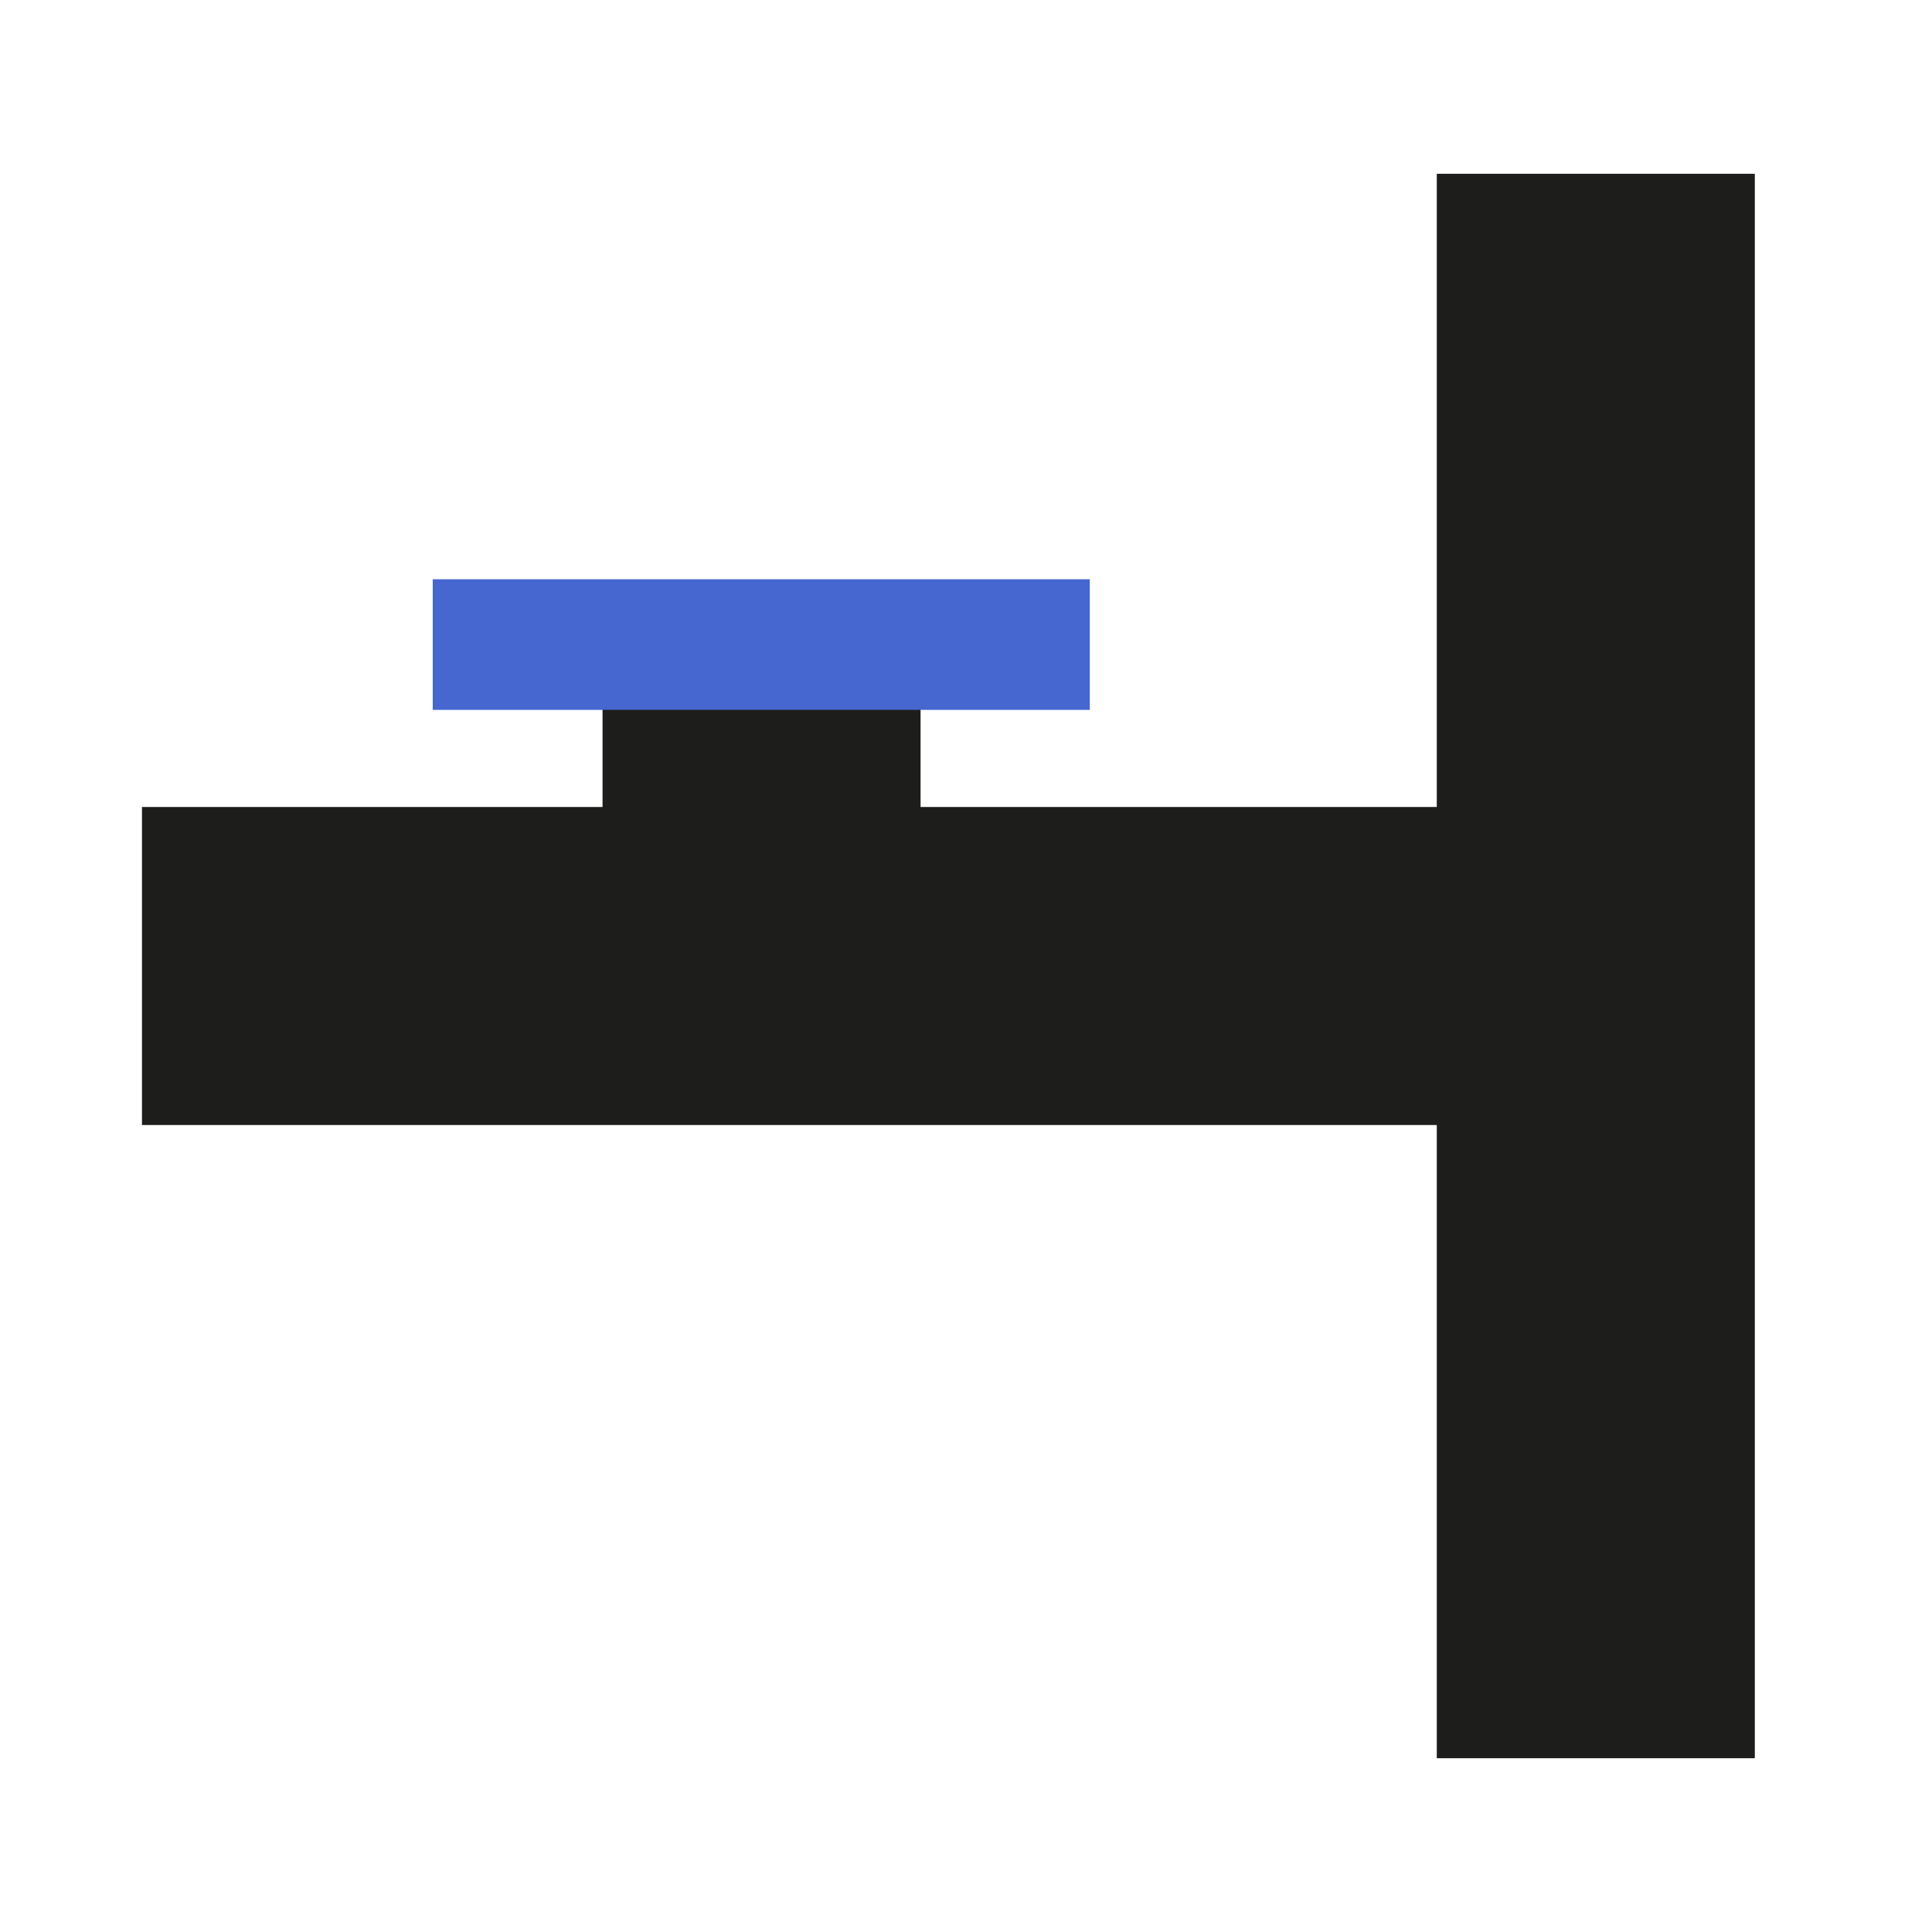 <?xml version="1.0" encoding="utf-8"?>
<!-- Generator: Adobe Illustrator 22.0.1, SVG Export Plug-In . SVG Version: 6.00 Build 0)  -->
<svg version="1.1" id="Ebene_1" xmlns="http://www.w3.org/2000/svg" xmlns:xlink="http://www.w3.org/1999/xlink" x="0px" y="0px"
	 viewBox="0 0 340.2 340.2" style="enable-background:new 0 0 340.2 340.2;" xml:space="preserve">
<style type="text/css">
	.st0{fill:none;stroke:#1D1D1B;stroke-width:56;stroke-miterlimit:10;}
	.st1{fill:none;stroke:#4567CF;stroke-width:23;stroke-miterlimit:10;}
</style>
<path class="st0" d="M25,170.1h279"/>
<line class="st0" x1="134.1" y1="143.3" x2="134.1" y2="121.3"/>
<line class="st1" x1="76.2" y1="113.5" x2="191.9" y2="113.5"/>
<path class="st0" d="M281,30.6v279"/>
</svg>
